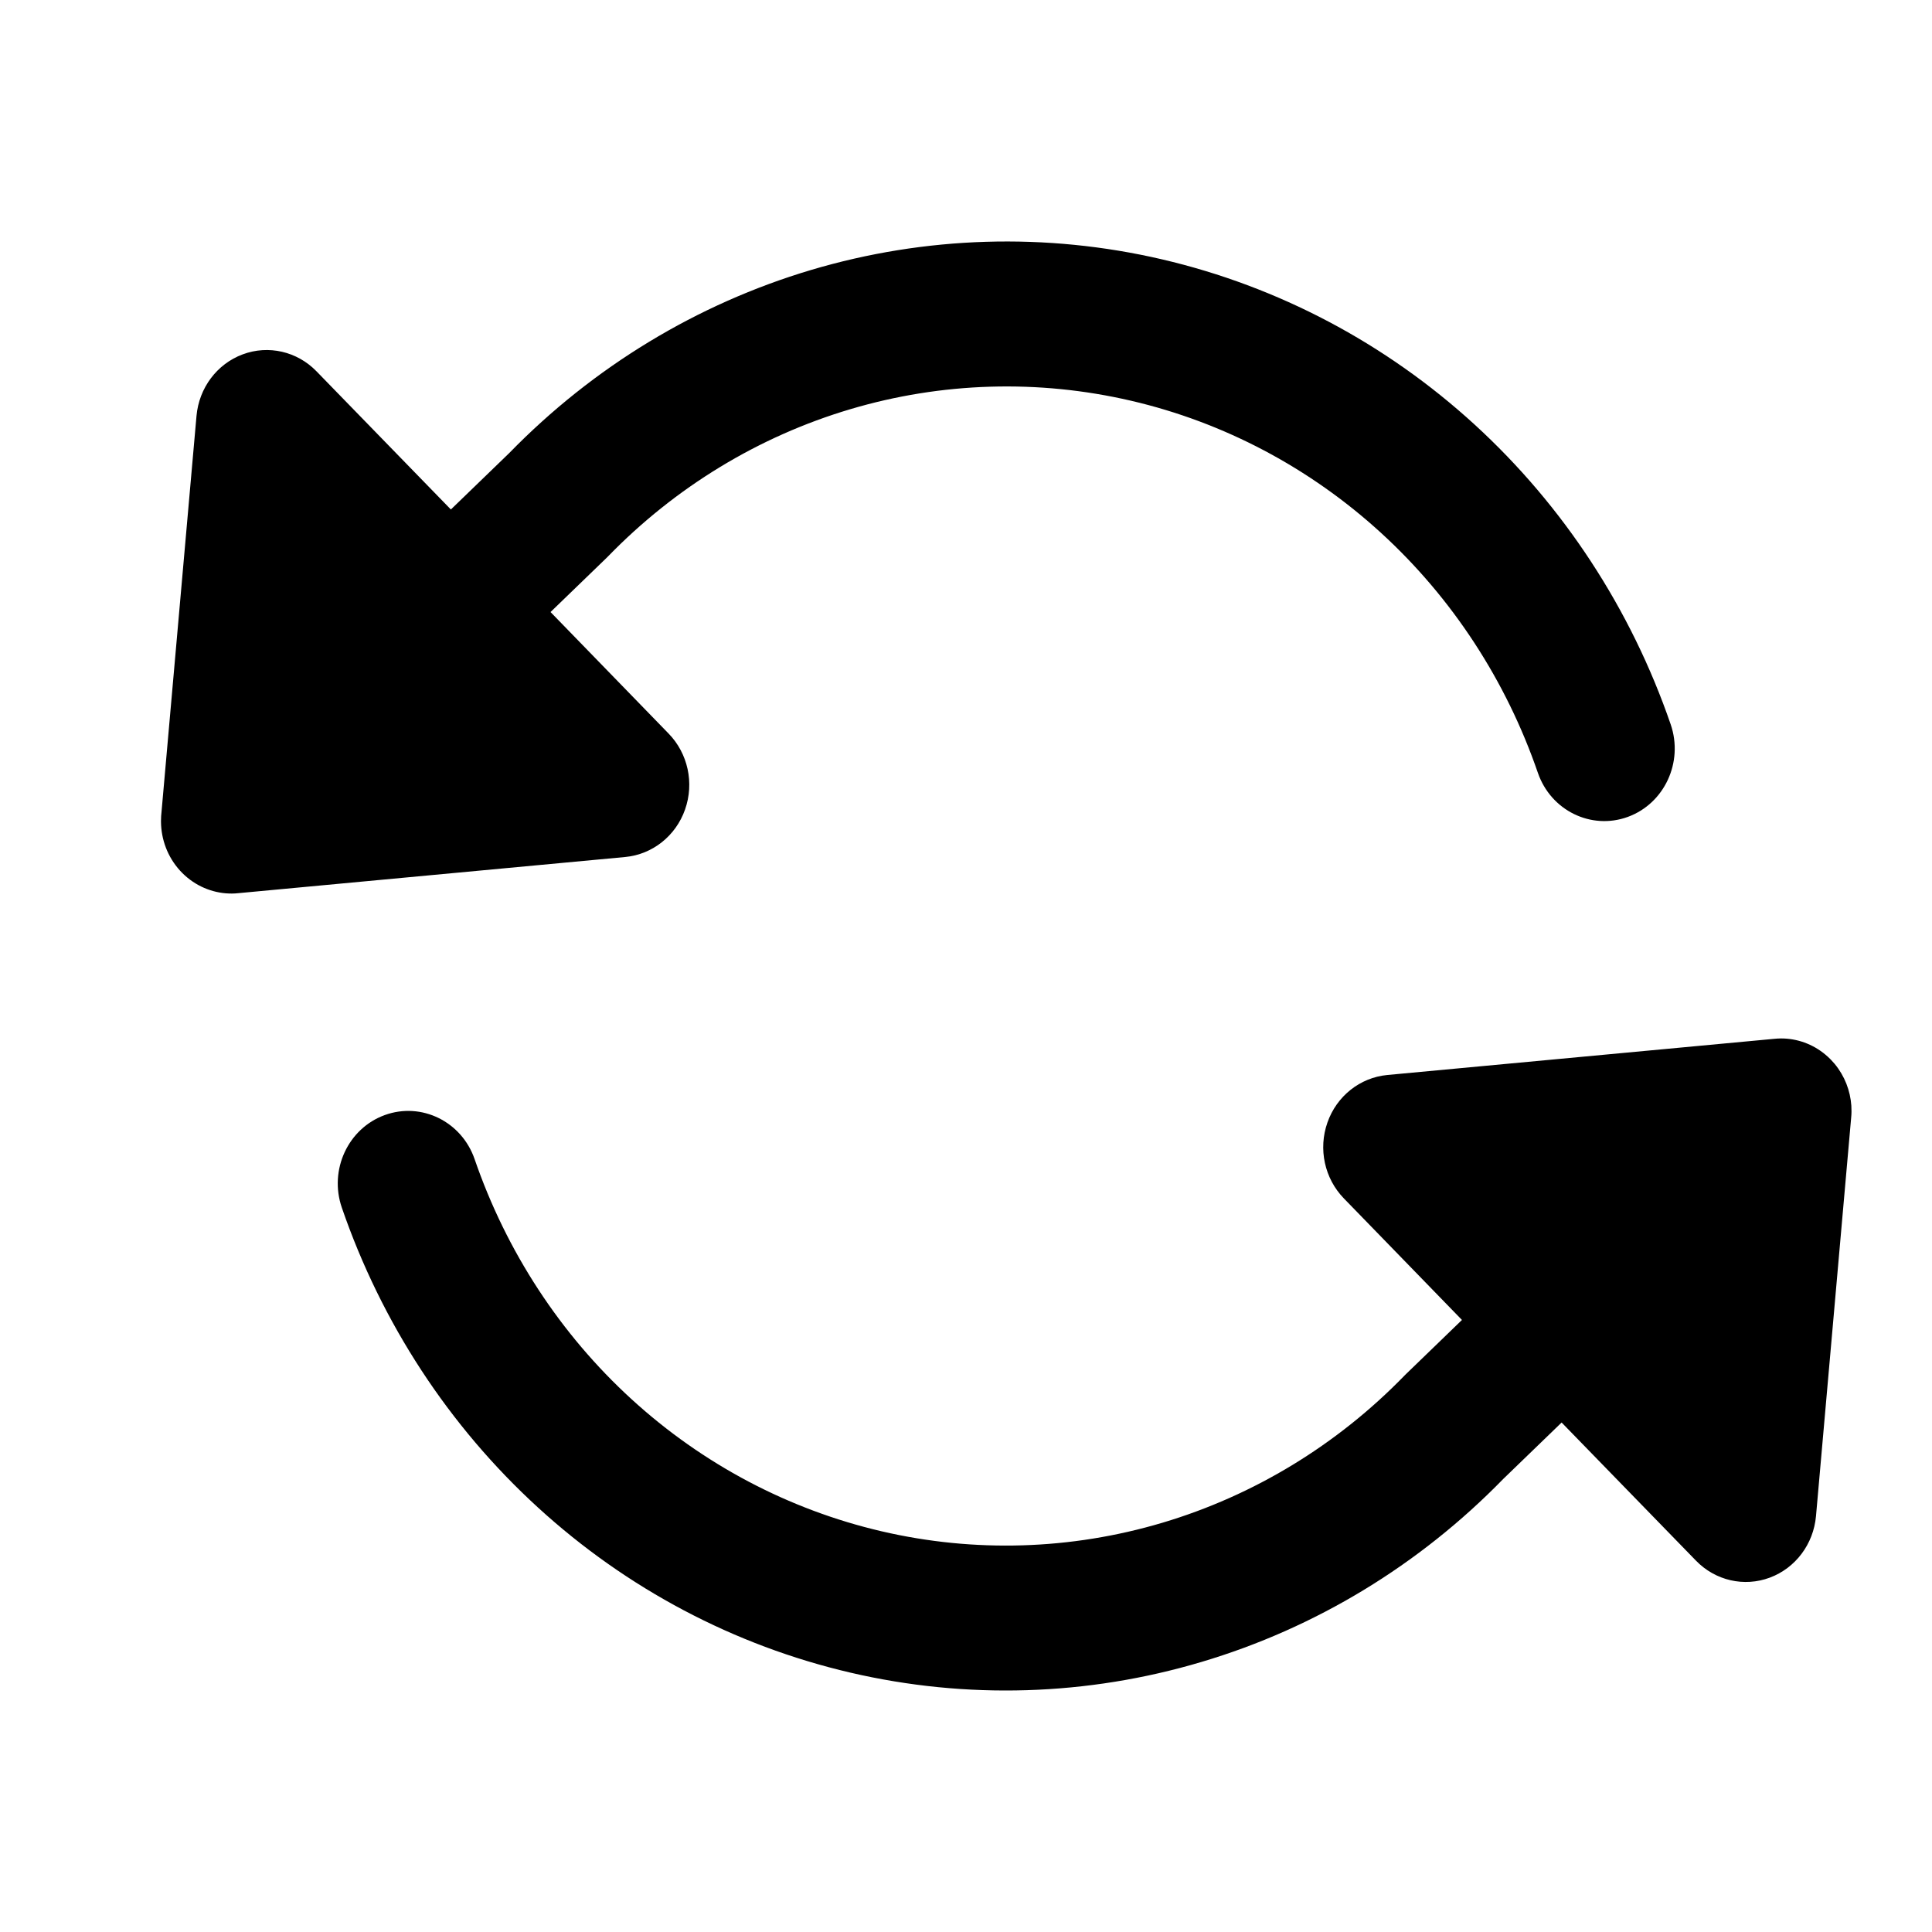 <svg width="24" height="24" viewBox="0 0 24 24" fill="none" xmlns="http://www.w3.org/2000/svg">
<path d="M14.436 3.222C12.994 2.886 11.493 2.932 10.074 3.354C8.658 3.776 7.369 4.558 6.326 5.628L5.601 6.329L3.931 4.612C3.691 4.365 3.334 4.283 3.015 4.402C2.695 4.521 2.472 4.819 2.441 5.167L2.004 10.113C2.002 10.13 2.001 10.147 2.001 10.164C2 10.174 2 10.183 2 10.193C2 10.199 2 10.204 2 10.21C2.002 10.427 2.081 10.645 2.237 10.816C2.392 10.985 2.595 11.079 2.803 11.097C2.829 11.099 2.855 11.1 2.88 11.1C2.908 11.1 2.936 11.098 2.963 11.095L7.767 10.646C8.105 10.614 8.395 10.384 8.51 10.056C8.626 9.727 8.546 9.36 8.306 9.113L6.839 7.603L7.534 6.931C7.541 6.924 7.547 6.918 7.554 6.911C8.39 6.051 9.424 5.422 10.56 5.084C11.696 4.746 12.896 4.71 14.05 4.978C15.203 5.246 16.271 5.811 17.155 6.619C18.039 7.427 18.709 8.453 19.104 9.6C19.265 10.068 19.765 10.314 20.221 10.148C20.676 9.982 20.915 9.468 20.754 8.999C20.261 7.566 19.422 6.284 18.318 5.274C17.213 4.263 15.877 3.558 14.436 3.222Z" fill="currentColor"/>
<path d="M22.737 13.157C22.739 13.159 22.741 13.162 22.744 13.164C22.76 13.181 22.776 13.198 22.791 13.216C22.916 13.367 22.985 13.55 22.998 13.735C23.001 13.784 23.001 13.833 22.996 13.882L22.559 18.833C22.528 19.181 22.305 19.479 21.985 19.598C21.666 19.717 21.309 19.635 21.069 19.388L19.399 17.671L18.674 18.372C17.631 19.442 16.342 20.224 14.926 20.645C13.507 21.068 12.006 21.114 10.564 20.778C9.123 20.442 7.787 19.737 6.682 18.726C5.577 17.716 4.739 16.434 4.246 15.001C4.085 14.532 4.324 14.018 4.779 13.852C5.235 13.686 5.735 13.932 5.896 14.4C6.291 15.547 6.961 16.573 7.845 17.381C8.729 18.189 9.797 18.753 10.95 19.022C12.104 19.291 13.304 19.254 14.44 18.916C15.576 18.578 16.61 17.949 17.446 17.089L17.458 17.077L17.466 17.069L18.161 16.397L16.694 14.887C16.454 14.64 16.374 14.273 16.49 13.944C16.605 13.616 16.895 13.386 17.233 13.354L22.037 12.905C22.066 12.902 22.096 12.9 22.125 12.9C22.149 12.9 22.174 12.901 22.198 12.903C22.395 12.92 22.586 13.005 22.737 13.157Z" fill="currentColor"/>
</svg>
